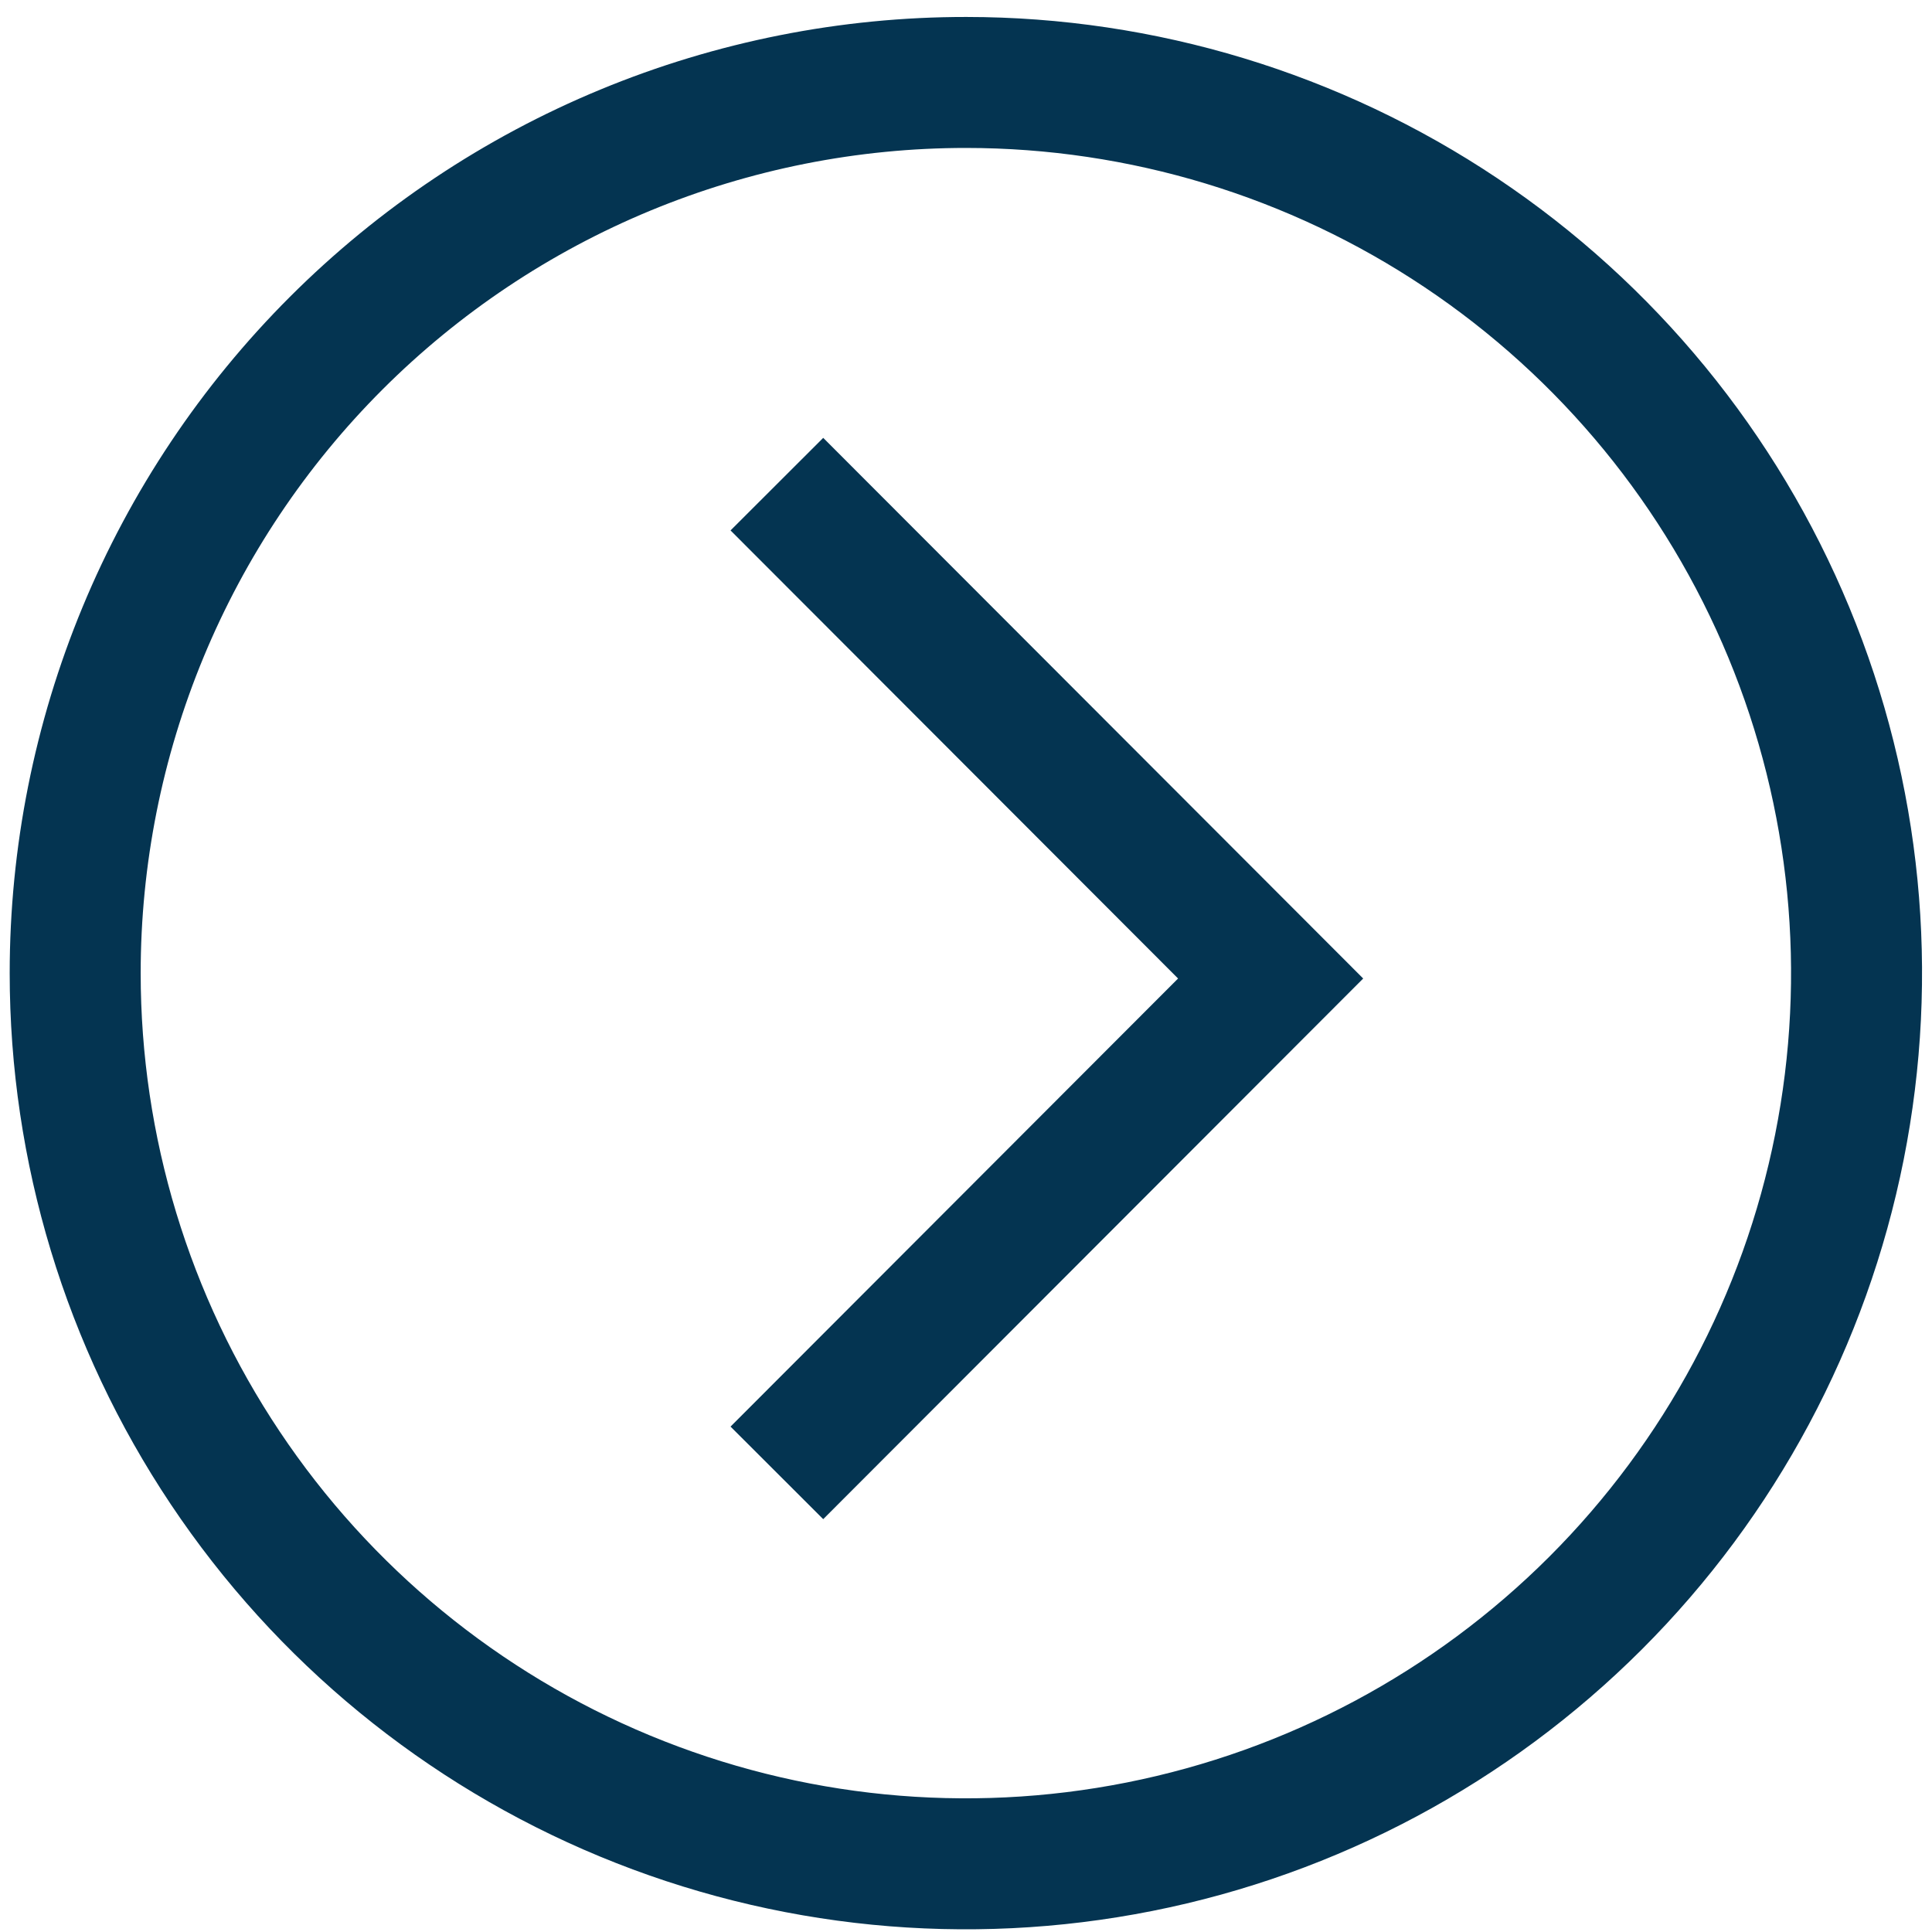 <svg width="59" height="59" viewBox="0 0 59 59" fill="none" xmlns="http://www.w3.org/2000/svg">
<path d="M25.138 43.564L38.803 29.882L25.138 16.2M29.508 2.518C34.887 2.52 40.145 4.118 44.616 7.108C49.088 10.098 52.572 14.347 54.629 19.317C56.686 24.288 57.223 29.756 56.172 35.032C55.121 40.307 52.529 45.153 48.725 48.956C44.92 52.758 40.074 55.348 34.798 56.396C29.522 57.445 24.054 56.906 19.084 54.846C14.115 52.787 9.867 49.301 6.879 44.828C3.891 40.356 2.296 35.097 2.296 29.718C2.296 26.145 3 22.607 4.368 19.306C5.735 16.006 7.74 13.006 10.267 10.48C12.794 7.955 15.794 5.951 19.095 4.585C22.397 3.219 25.935 2.516 29.508 2.518V2.518Z" stroke="#043451" stroke-width="4" stroke-miterlimit="8" stroke-linecap="square"/>
</svg>

